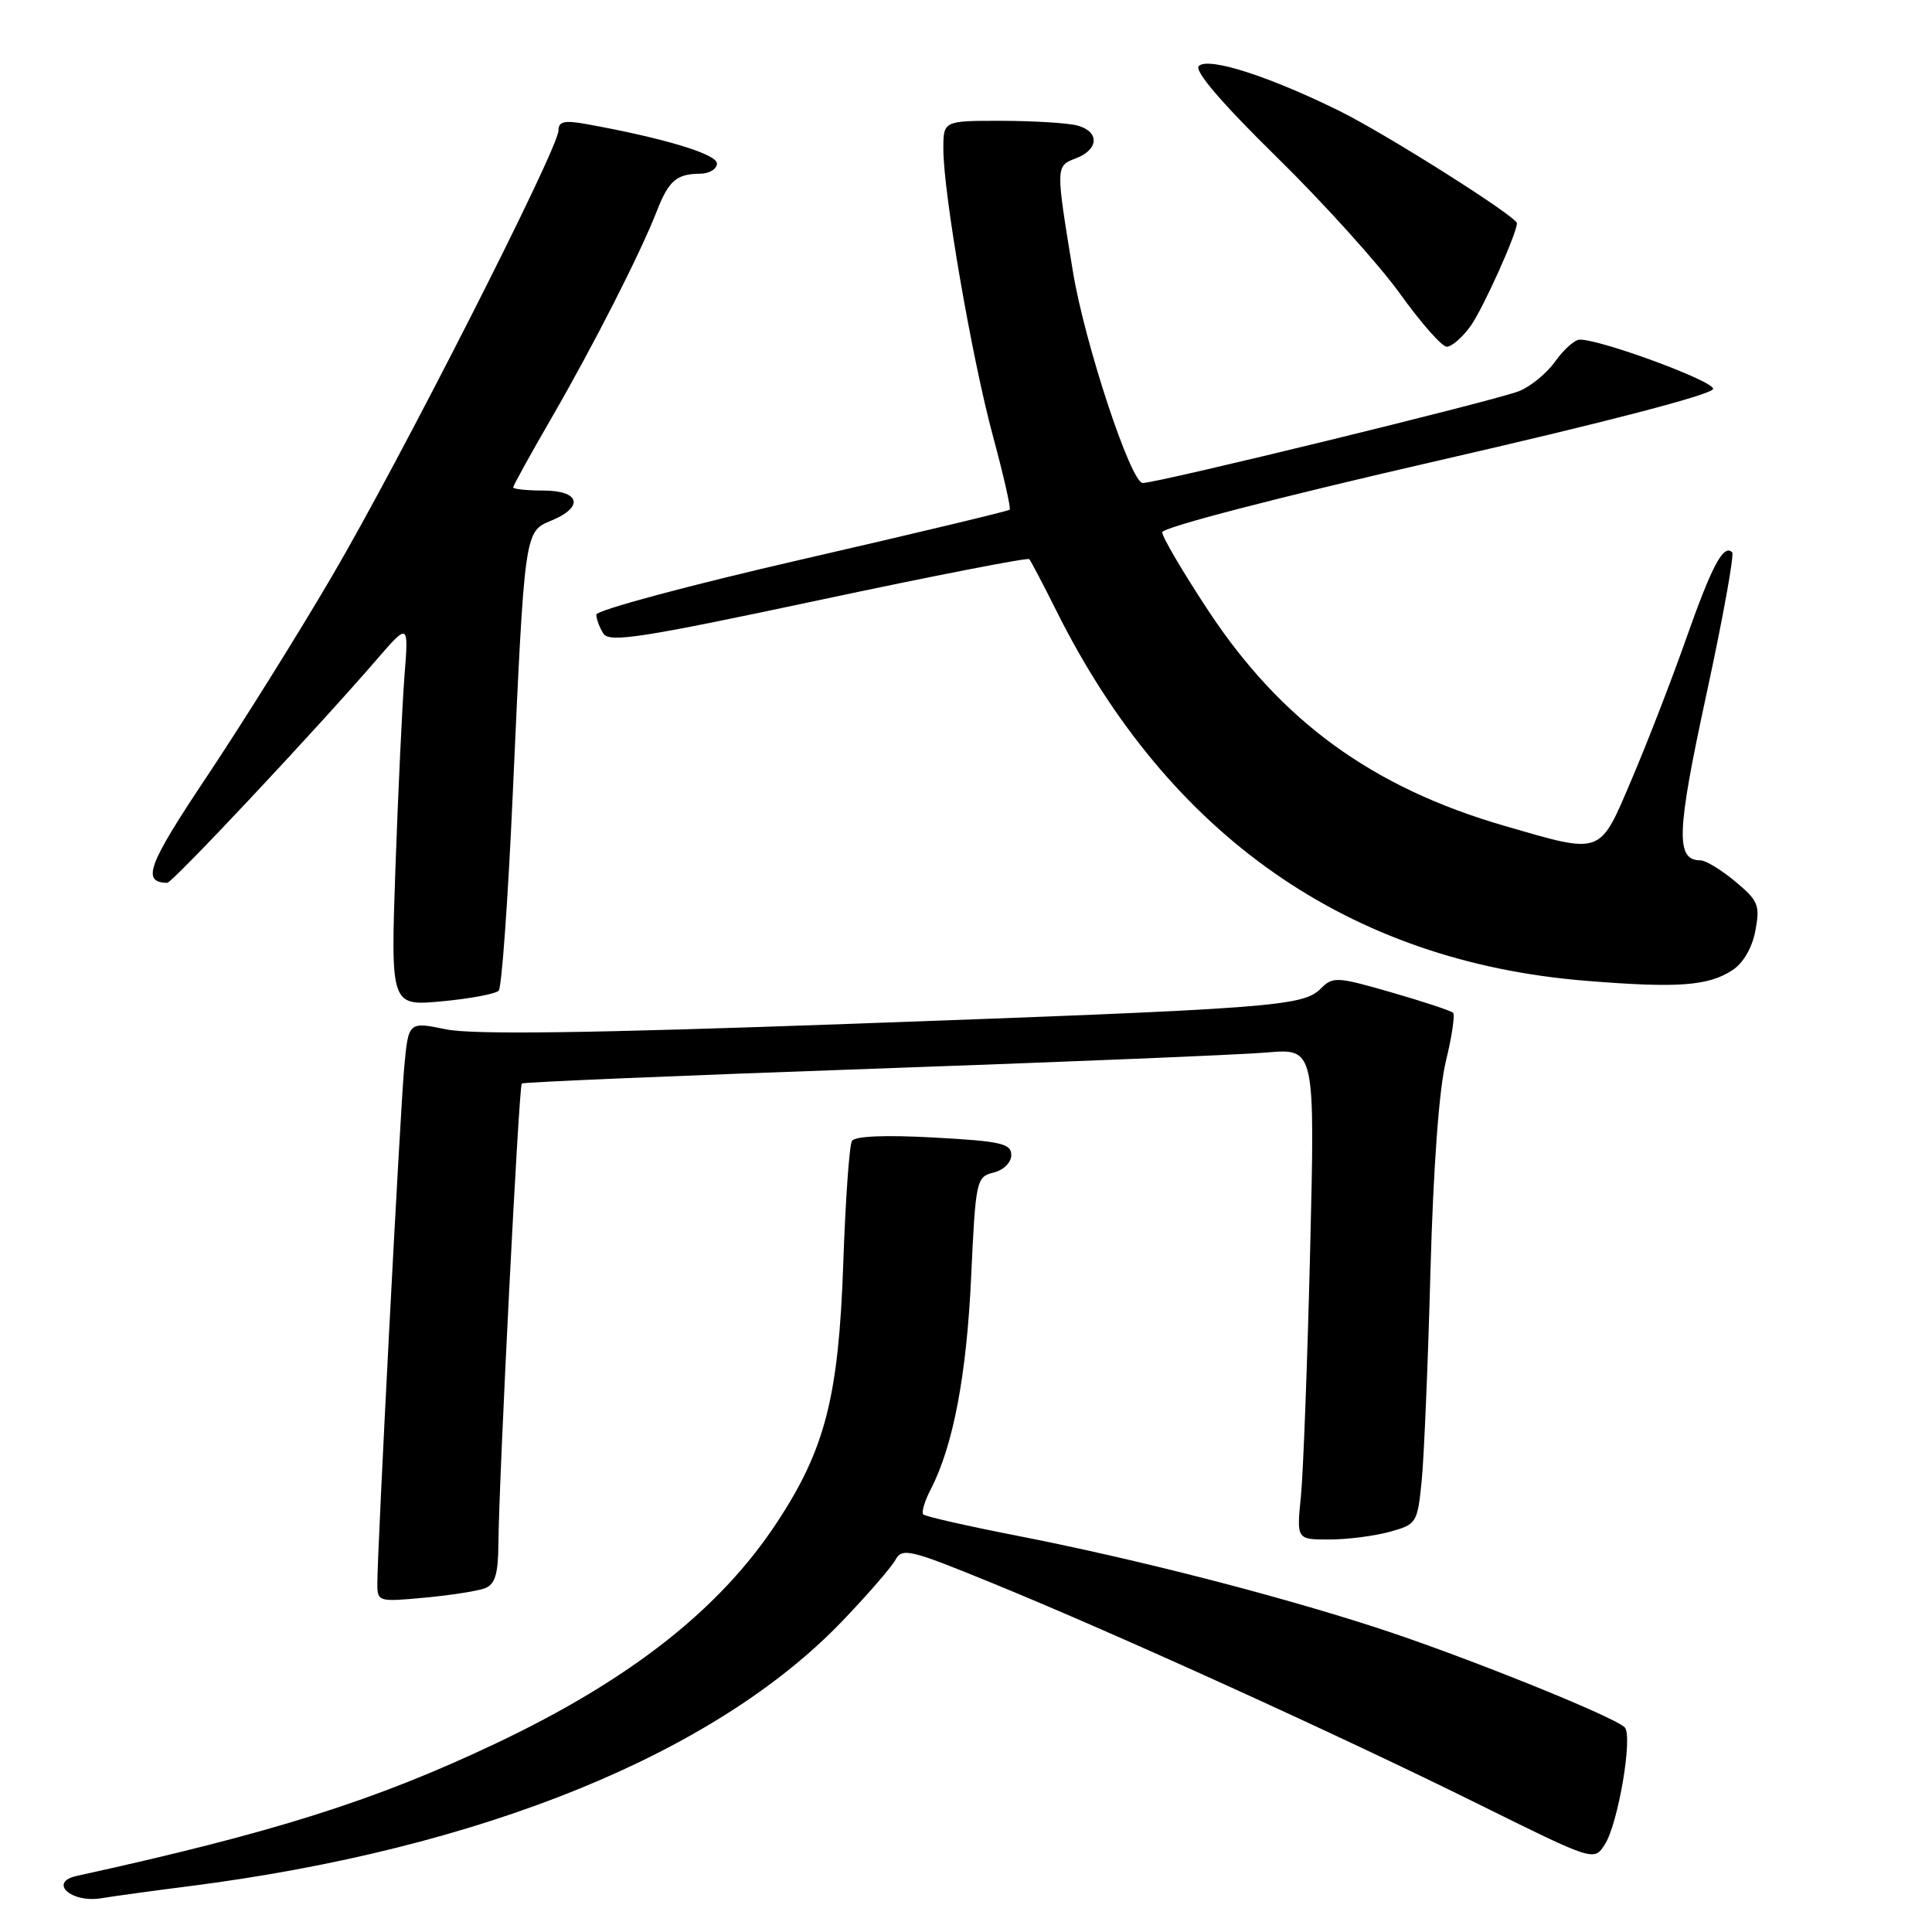 <?xml version="1.0" encoding="UTF-8" standalone="no"?>
<!DOCTYPE svg PUBLIC "-//W3C//DTD SVG 1.1//EN" "http://www.w3.org/Graphics/SVG/1.1/DTD/svg11.dtd" >
<svg xmlns="http://www.w3.org/2000/svg" xmlns:xlink="http://www.w3.org/1999/xlink" version="1.1" viewBox="0 0 256 256">
 <g >
 <path fill="currentColor"
d=" M 25.00 249.94 C 63.71 245.01 94.76 232.41 111.65 214.76 C 114.95 211.32 118.09 207.69 118.64 206.71 C 119.55 205.05 120.51 205.28 131.56 209.80 C 147.88 216.47 177.33 229.86 195.85 239.03 C 211.20 246.63 211.20 246.63 212.63 244.43 C 214.40 241.74 216.40 230.00 215.28 228.88 C 213.82 227.42 193.45 219.24 182.23 215.62 C 168.57 211.20 150.20 206.51 134.66 203.47 C 128.15 202.20 122.61 200.94 122.34 200.67 C 122.07 200.40 122.52 198.89 123.34 197.32 C 126.30 191.59 128.08 182.23 128.68 169.23 C 129.28 156.37 129.37 155.94 131.65 155.37 C 132.99 155.04 134.00 154.04 134.00 153.04 C 134.00 151.53 132.62 151.21 123.76 150.73 C 117.29 150.37 113.29 150.54 112.89 151.18 C 112.54 151.74 112.03 159.01 111.74 167.35 C 111.13 185.00 109.36 191.98 103.00 201.66 C 95.44 213.19 83.56 222.54 65.71 231.01 C 49.77 238.57 36.21 242.86 10.16 248.57 C 6.38 249.40 9.42 252.18 13.39 251.53 C 15.10 251.25 20.32 250.53 25.00 249.94 Z  M 64.26 210.45 C 65.59 209.94 66.01 208.58 66.04 204.64 C 66.10 196.08 68.75 143.91 69.14 143.57 C 69.34 143.39 90.20 142.51 115.50 141.62 C 140.80 140.73 164.37 139.76 167.87 139.46 C 174.25 138.92 174.25 138.92 173.60 165.71 C 173.24 180.44 172.69 195.09 172.38 198.25 C 171.80 204.00 171.80 204.00 176.15 203.99 C 178.54 203.99 182.14 203.53 184.15 202.97 C 187.71 201.99 187.82 201.81 188.38 196.23 C 188.69 193.08 189.22 180.60 189.54 168.50 C 189.92 154.67 190.68 144.31 191.59 140.60 C 192.38 137.36 192.81 134.48 192.54 134.20 C 192.26 133.93 188.59 132.71 184.38 131.50 C 177.14 129.41 176.62 129.38 175.00 131.00 C 172.65 133.35 168.79 133.64 112.79 135.66 C 78.09 136.91 62.65 137.12 59.10 136.39 C 54.12 135.37 54.12 135.37 53.56 141.44 C 53.01 147.51 49.99 205.39 50.00 209.89 C 50.00 212.23 50.16 212.27 56.26 211.70 C 59.71 211.38 63.31 210.82 64.26 210.45 Z  M 66.08 131.27 C 66.48 130.85 67.31 119.25 67.93 105.50 C 69.52 70.24 69.49 70.45 73.06 68.98 C 77.43 67.17 76.85 65.00 72.00 65.00 C 69.80 65.00 68.00 64.81 68.00 64.58 C 68.00 64.35 70.30 60.18 73.11 55.33 C 78.65 45.75 84.85 33.57 87.02 28.00 C 88.60 23.94 89.65 23.04 92.75 23.02 C 93.99 23.01 95.00 22.40 95.00 21.66 C 95.00 20.42 87.94 18.29 77.75 16.45 C 74.76 15.91 74.00 16.09 74.00 17.30 C 74.00 19.68 53.04 60.93 43.97 76.39 C 39.49 84.04 32.05 95.94 27.44 102.85 C 19.57 114.63 18.72 116.91 22.16 116.98 C 22.83 117.00 41.83 96.75 49.82 87.50 C 54.15 82.50 54.15 82.50 53.60 89.50 C 53.30 93.35 52.76 104.78 52.40 114.91 C 51.76 133.31 51.76 133.31 58.56 132.68 C 62.30 132.33 65.68 131.69 66.08 131.27 Z  M 229.56 128.55 C 230.99 127.62 232.18 125.57 232.60 123.31 C 233.23 119.95 232.99 119.35 229.94 116.81 C 228.09 115.26 226.01 114.00 225.32 114.00 C 222.01 114.00 222.14 110.33 226.10 92.05 C 228.28 81.98 229.82 73.49 229.52 73.18 C 228.38 72.05 226.84 74.94 223.44 84.58 C 221.52 90.04 218.27 98.43 216.22 103.23 C 211.89 113.41 212.41 113.21 199.39 109.44 C 181.85 104.36 169.76 95.57 160.07 80.86 C 156.73 75.79 154.00 71.15 154.00 70.53 C 154.00 69.89 169.35 65.90 190.50 61.05 C 212.89 55.92 227.00 52.24 227.00 51.52 C 227.00 50.46 212.16 44.99 209.32 45.00 C 208.67 45.00 207.22 46.29 206.09 47.87 C 204.97 49.45 202.80 51.23 201.28 51.83 C 198.07 53.10 153.40 64.00 151.42 64.00 C 149.84 64.00 143.73 45.49 142.17 36.00 C 139.87 21.98 139.87 22.00 142.56 20.98 C 145.62 19.81 145.72 17.43 142.75 16.63 C 141.51 16.30 137.01 16.02 132.75 16.01 C 125.00 16.00 125.00 16.00 125.00 19.75 C 125.00 25.61 128.79 47.53 131.59 57.86 C 132.98 63.00 133.97 67.36 133.79 67.54 C 133.61 67.72 121.21 70.69 106.23 74.13 C 91.25 77.57 79.01 80.86 79.02 81.44 C 79.02 82.03 79.44 83.15 79.95 83.95 C 80.73 85.19 84.98 84.53 108.44 79.54 C 123.60 76.31 136.18 73.86 136.38 74.09 C 136.59 74.31 138.22 77.42 140.01 81.00 C 154.87 110.76 178.75 127.43 210.14 129.96 C 222.29 130.95 226.36 130.65 229.56 128.55 Z  M 194.88 43.17 C 196.52 40.87 201.00 30.92 201.00 29.58 C 201.00 28.72 183.76 17.81 177.50 14.71 C 168.12 10.08 160.09 7.51 158.85 8.75 C 158.22 9.38 161.85 13.63 169.19 20.83 C 175.41 26.94 182.75 35.07 185.50 38.91 C 188.25 42.74 191.03 45.90 191.68 45.94 C 192.33 45.97 193.77 44.73 194.88 43.17 Z "/>
</g>
</svg>